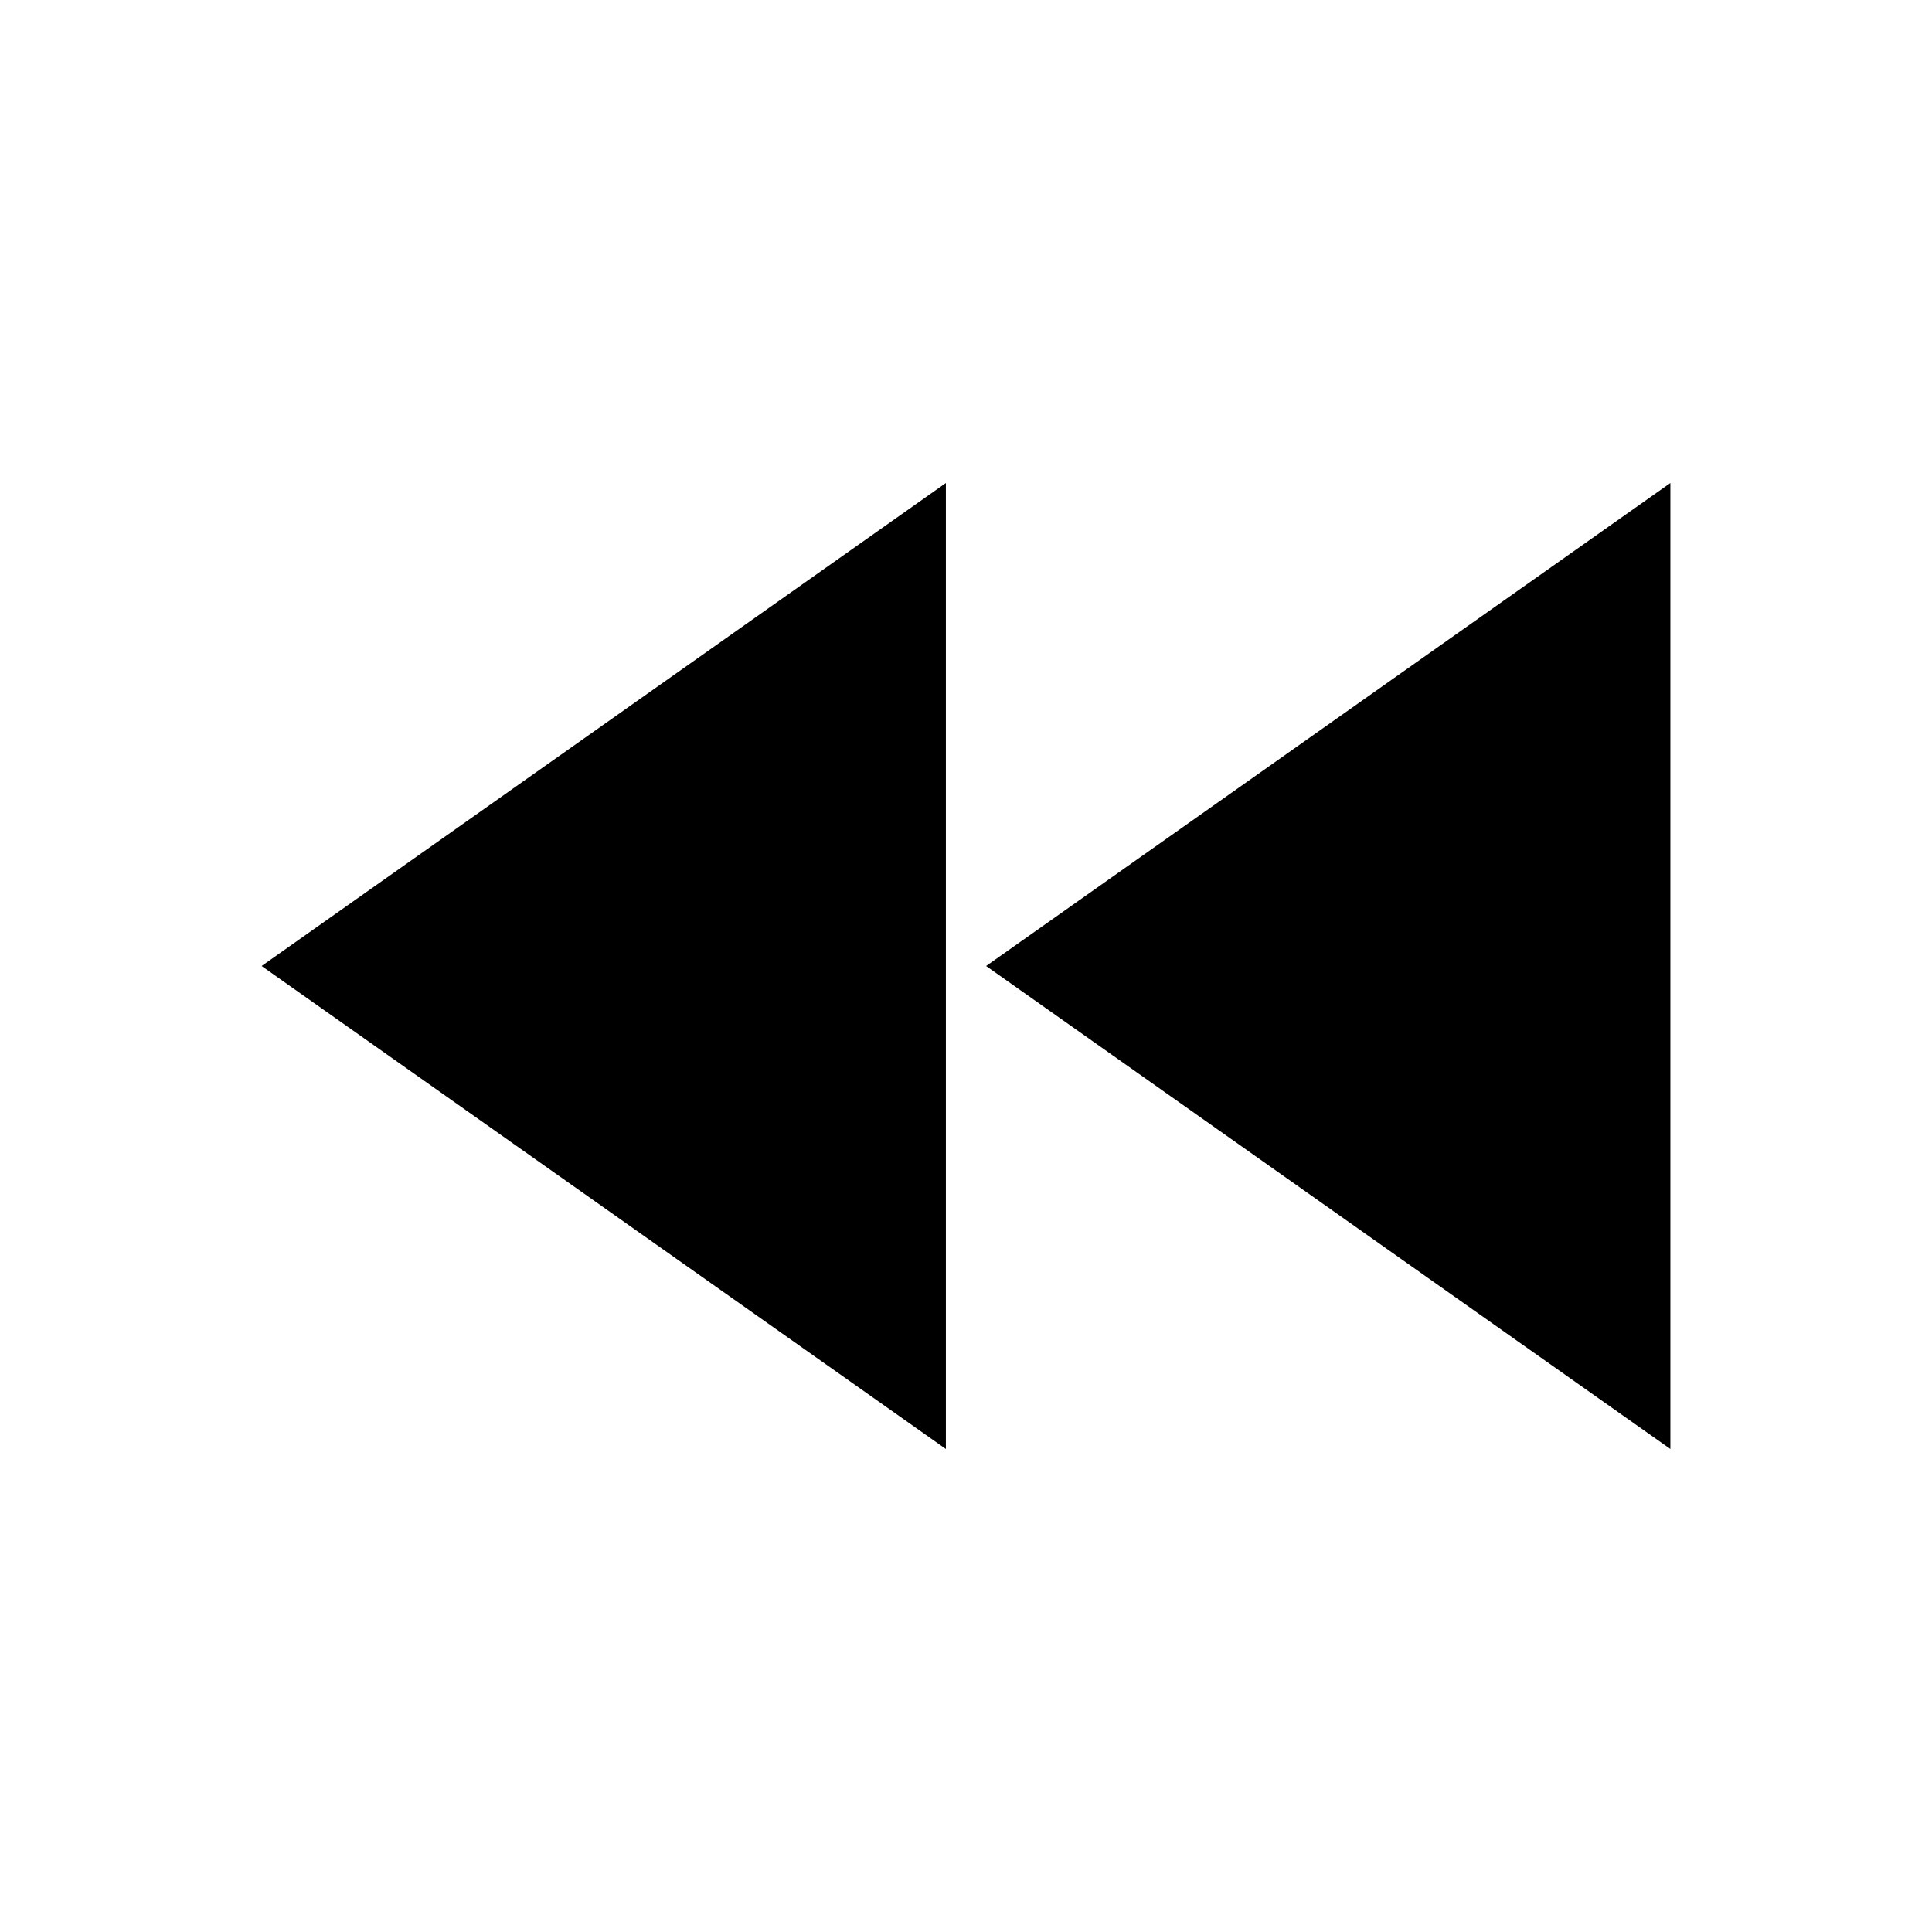 <svg xmlns="http://www.w3.org/2000/svg" width="24" height="24" viewBox="0 0 24 24">
  <path fill-rule="evenodd" d="M11.75,18 L11.75,6 L3.25,12 L11.75,18 Z M12.25,12 L20.75,18 L20.75,6 L12.25,12 Z"/>
</svg>
